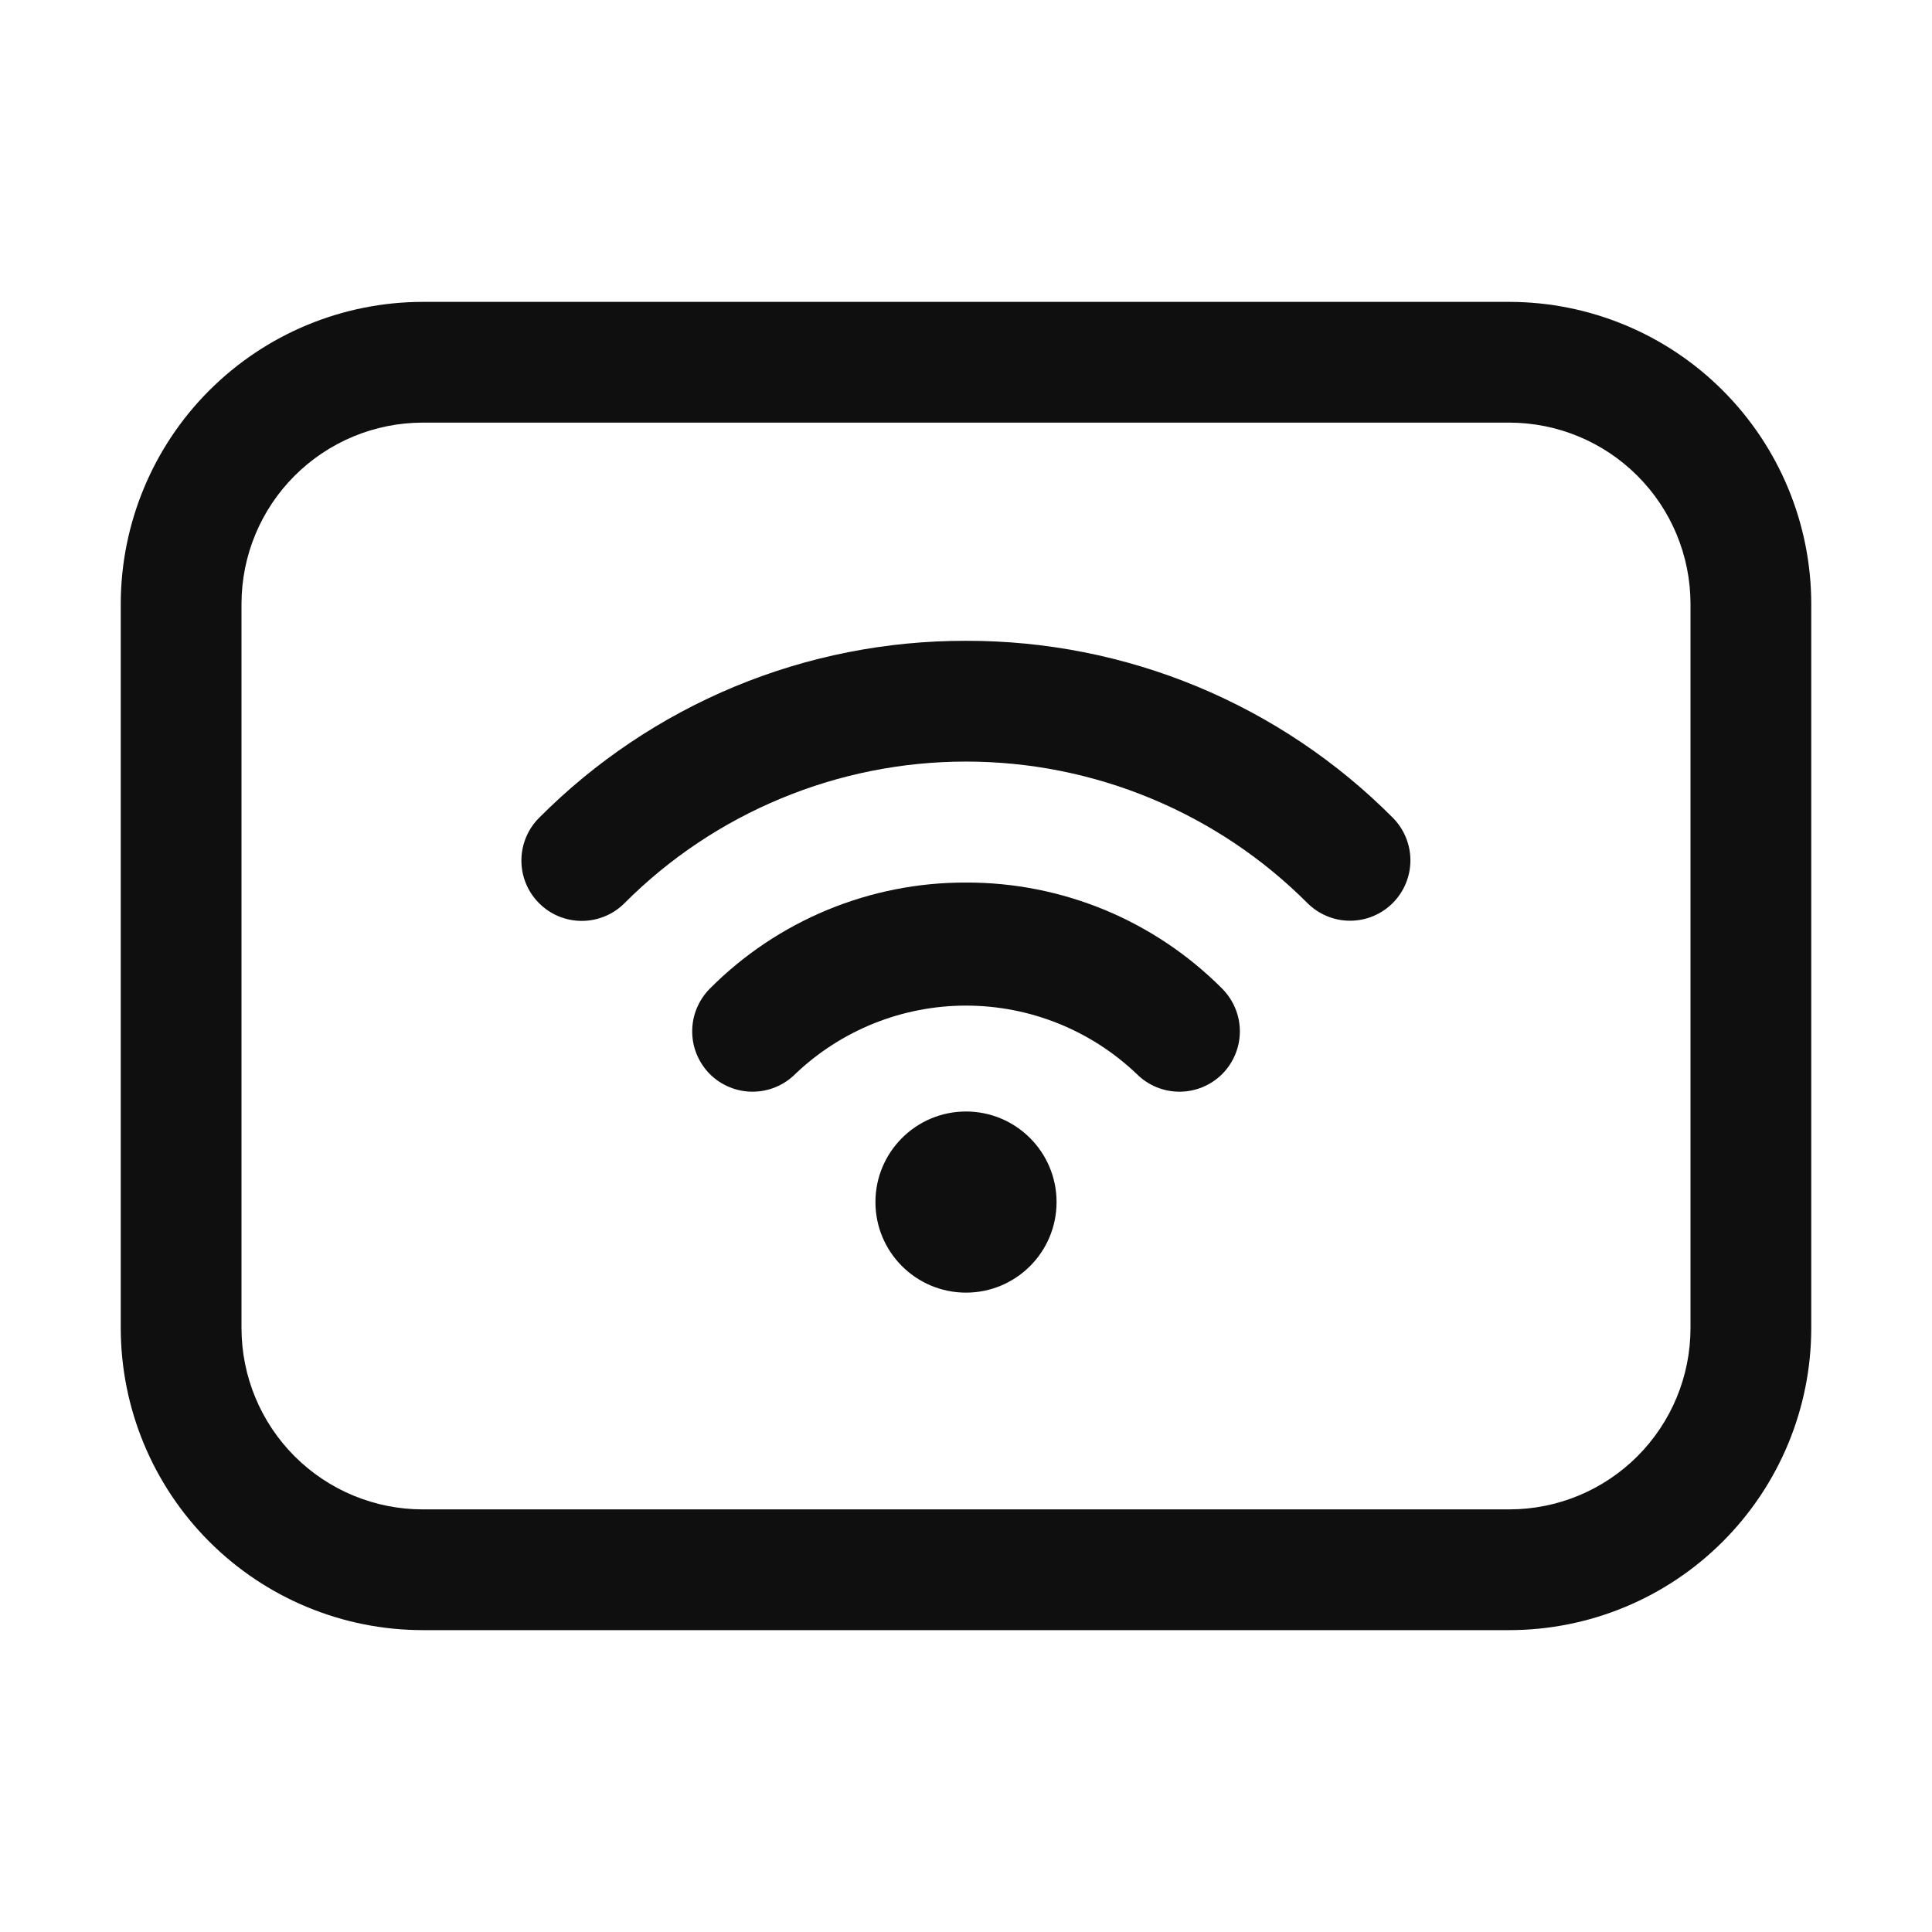 <svg width="32" height="32" viewBox="0 0 32 32" fill="none" xmlns="http://www.w3.org/2000/svg">
<path d="M25 5H7C5.675 5.002 4.404 5.529 3.466 6.467C2.529 7.404 2.002 8.675 2 10V22C2.002 23.326 2.529 24.597 3.466 25.534C4.404 26.472 5.675 26.999 7 27H25C26.326 26.999 27.597 26.472 28.534 25.534C29.471 24.597 29.999 23.326 30 22V10C29.999 8.675 29.471 7.404 28.534 6.467C27.597 5.529 26.326 5.002 25 5ZM28 22C27.999 22.796 27.683 23.558 27.12 24.121C26.558 24.683 25.796 25 25 25H7C6.205 25 5.442 24.683 4.88 24.121C4.317 23.558 4.001 22.796 4 22V10C4.001 9.205 4.317 8.442 4.88 7.88C5.442 7.318 6.205 7.001 7 7H25C25.796 7.001 26.558 7.318 27.12 7.88C27.683 8.442 27.999 9.205 28 10V22Z" fill="#0F0F0F"/>
<path d="M16 14.618C15.212 14.615 14.431 14.77 13.703 15.071C12.974 15.373 12.313 15.816 11.757 16.375C11.665 16.468 11.591 16.578 11.541 16.7C11.49 16.821 11.465 16.951 11.465 17.082C11.465 17.214 11.49 17.344 11.541 17.465C11.591 17.586 11.665 17.697 11.757 17.79C11.85 17.882 11.96 17.956 12.082 18.006C12.203 18.056 12.333 18.082 12.464 18.082C12.596 18.082 12.726 18.056 12.847 18.006C12.968 17.956 13.079 17.882 13.171 17.79C13.933 17.062 14.947 16.656 16 16.656C17.054 16.656 18.067 17.062 18.829 17.79C19.016 17.977 19.271 18.082 19.536 18.082C19.801 18.082 20.055 17.977 20.243 17.79C20.43 17.602 20.536 17.348 20.536 17.082C20.536 16.817 20.43 16.563 20.243 16.375C19.687 15.816 19.026 15.373 18.298 15.071C17.569 14.77 16.788 14.615 16 14.618Z" fill="#0F0F0F"/>
<path d="M16 21.41C16.828 21.41 17.5 20.739 17.5 19.91C17.5 19.082 16.828 18.41 16 18.41C15.172 18.41 14.5 19.082 14.5 19.91C14.5 20.739 15.172 21.41 16 21.41Z" fill="#0F0F0F"/>
<path d="M16 10.614C14.686 10.611 13.384 10.868 12.171 11.371C10.957 11.875 9.855 12.614 8.929 13.546C8.836 13.639 8.762 13.749 8.712 13.871C8.662 13.992 8.636 14.122 8.636 14.253C8.636 14.385 8.662 14.515 8.712 14.636C8.762 14.757 8.836 14.867 8.929 14.96C9.022 15.053 9.132 15.127 9.253 15.177C9.375 15.227 9.505 15.253 9.636 15.253C9.767 15.253 9.897 15.227 10.018 15.177C10.14 15.127 10.25 15.053 10.343 14.96C11.085 14.216 11.967 13.626 12.938 13.224C13.908 12.821 14.949 12.614 16 12.614C17.051 12.614 18.091 12.821 19.062 13.224C20.033 13.626 20.915 14.216 21.657 14.96C21.845 15.146 22.099 15.251 22.363 15.25C22.628 15.25 22.881 15.144 23.068 14.957C23.255 14.77 23.36 14.517 23.361 14.252C23.361 13.988 23.257 13.734 23.071 13.546C22.145 12.614 21.043 11.875 19.829 11.371C18.616 10.868 17.314 10.611 16 10.614Z" fill="#0F0F0F"/>
</svg>
